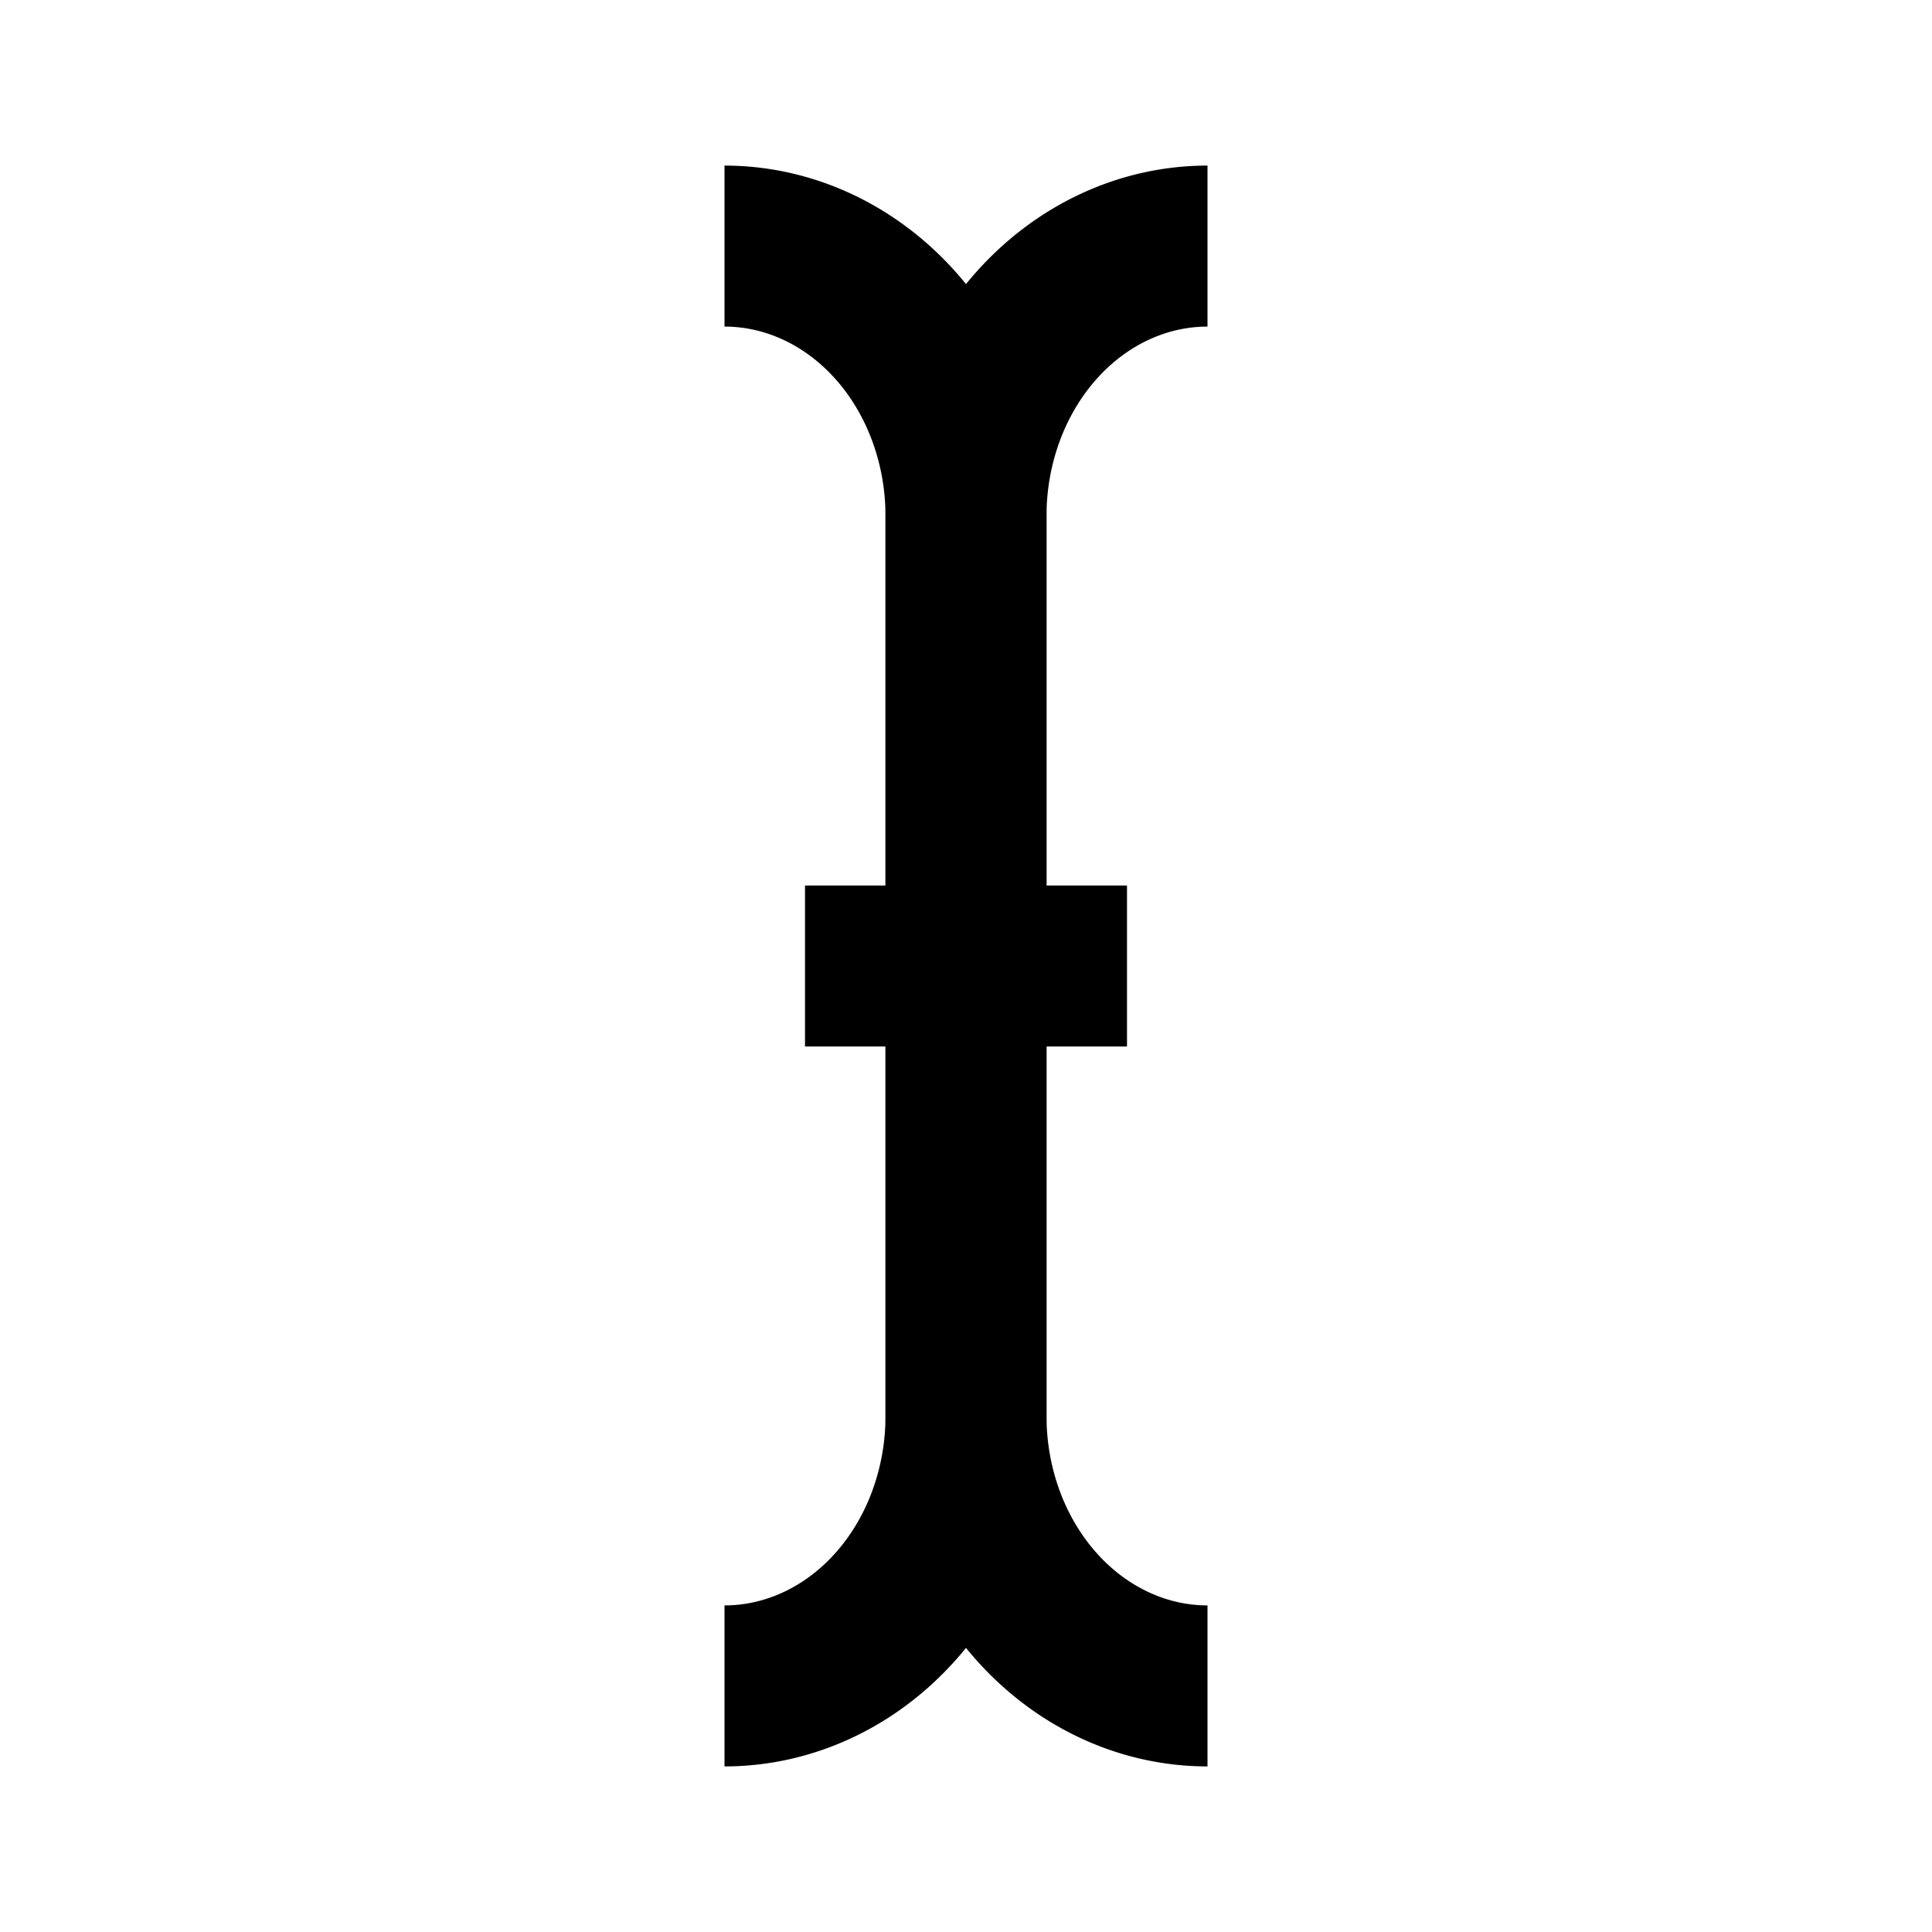 <svg id='cursor_text_24x24' viewBox='0 0 24 24' height='24' width='24' xmlns='http://www.w3.org/2000/svg'>
	<defs>
		<style>
			*{ border: 1px solid;}
			.base-style{fill: none;fill-rule:evenodd;stroke:#000000;stroke-width:2px;stroke-linecap:butt;stroke-linejoin:miter;stroke-opacity:1 }
		
		</style>
	</defs>
	<g>
		<path d='M0 0h24v24H0z'  stroke='none' fill='none' />
		<path class='base-style' d='m 10,12 h 4' />
		<path class='base-style' d='m 9,3.057 a 3,3.354 0 0 1 3,3.354 V 17.589 a 3,3.354 0 0 1 -3,3.354' />
		<path class='base-style' d='M 15,3.057 A 3,3.354 0 0 0 12,6.411 V 17.589 a 3,3.354 0 0 0 3,3.354' />
	</g>
</svg>
